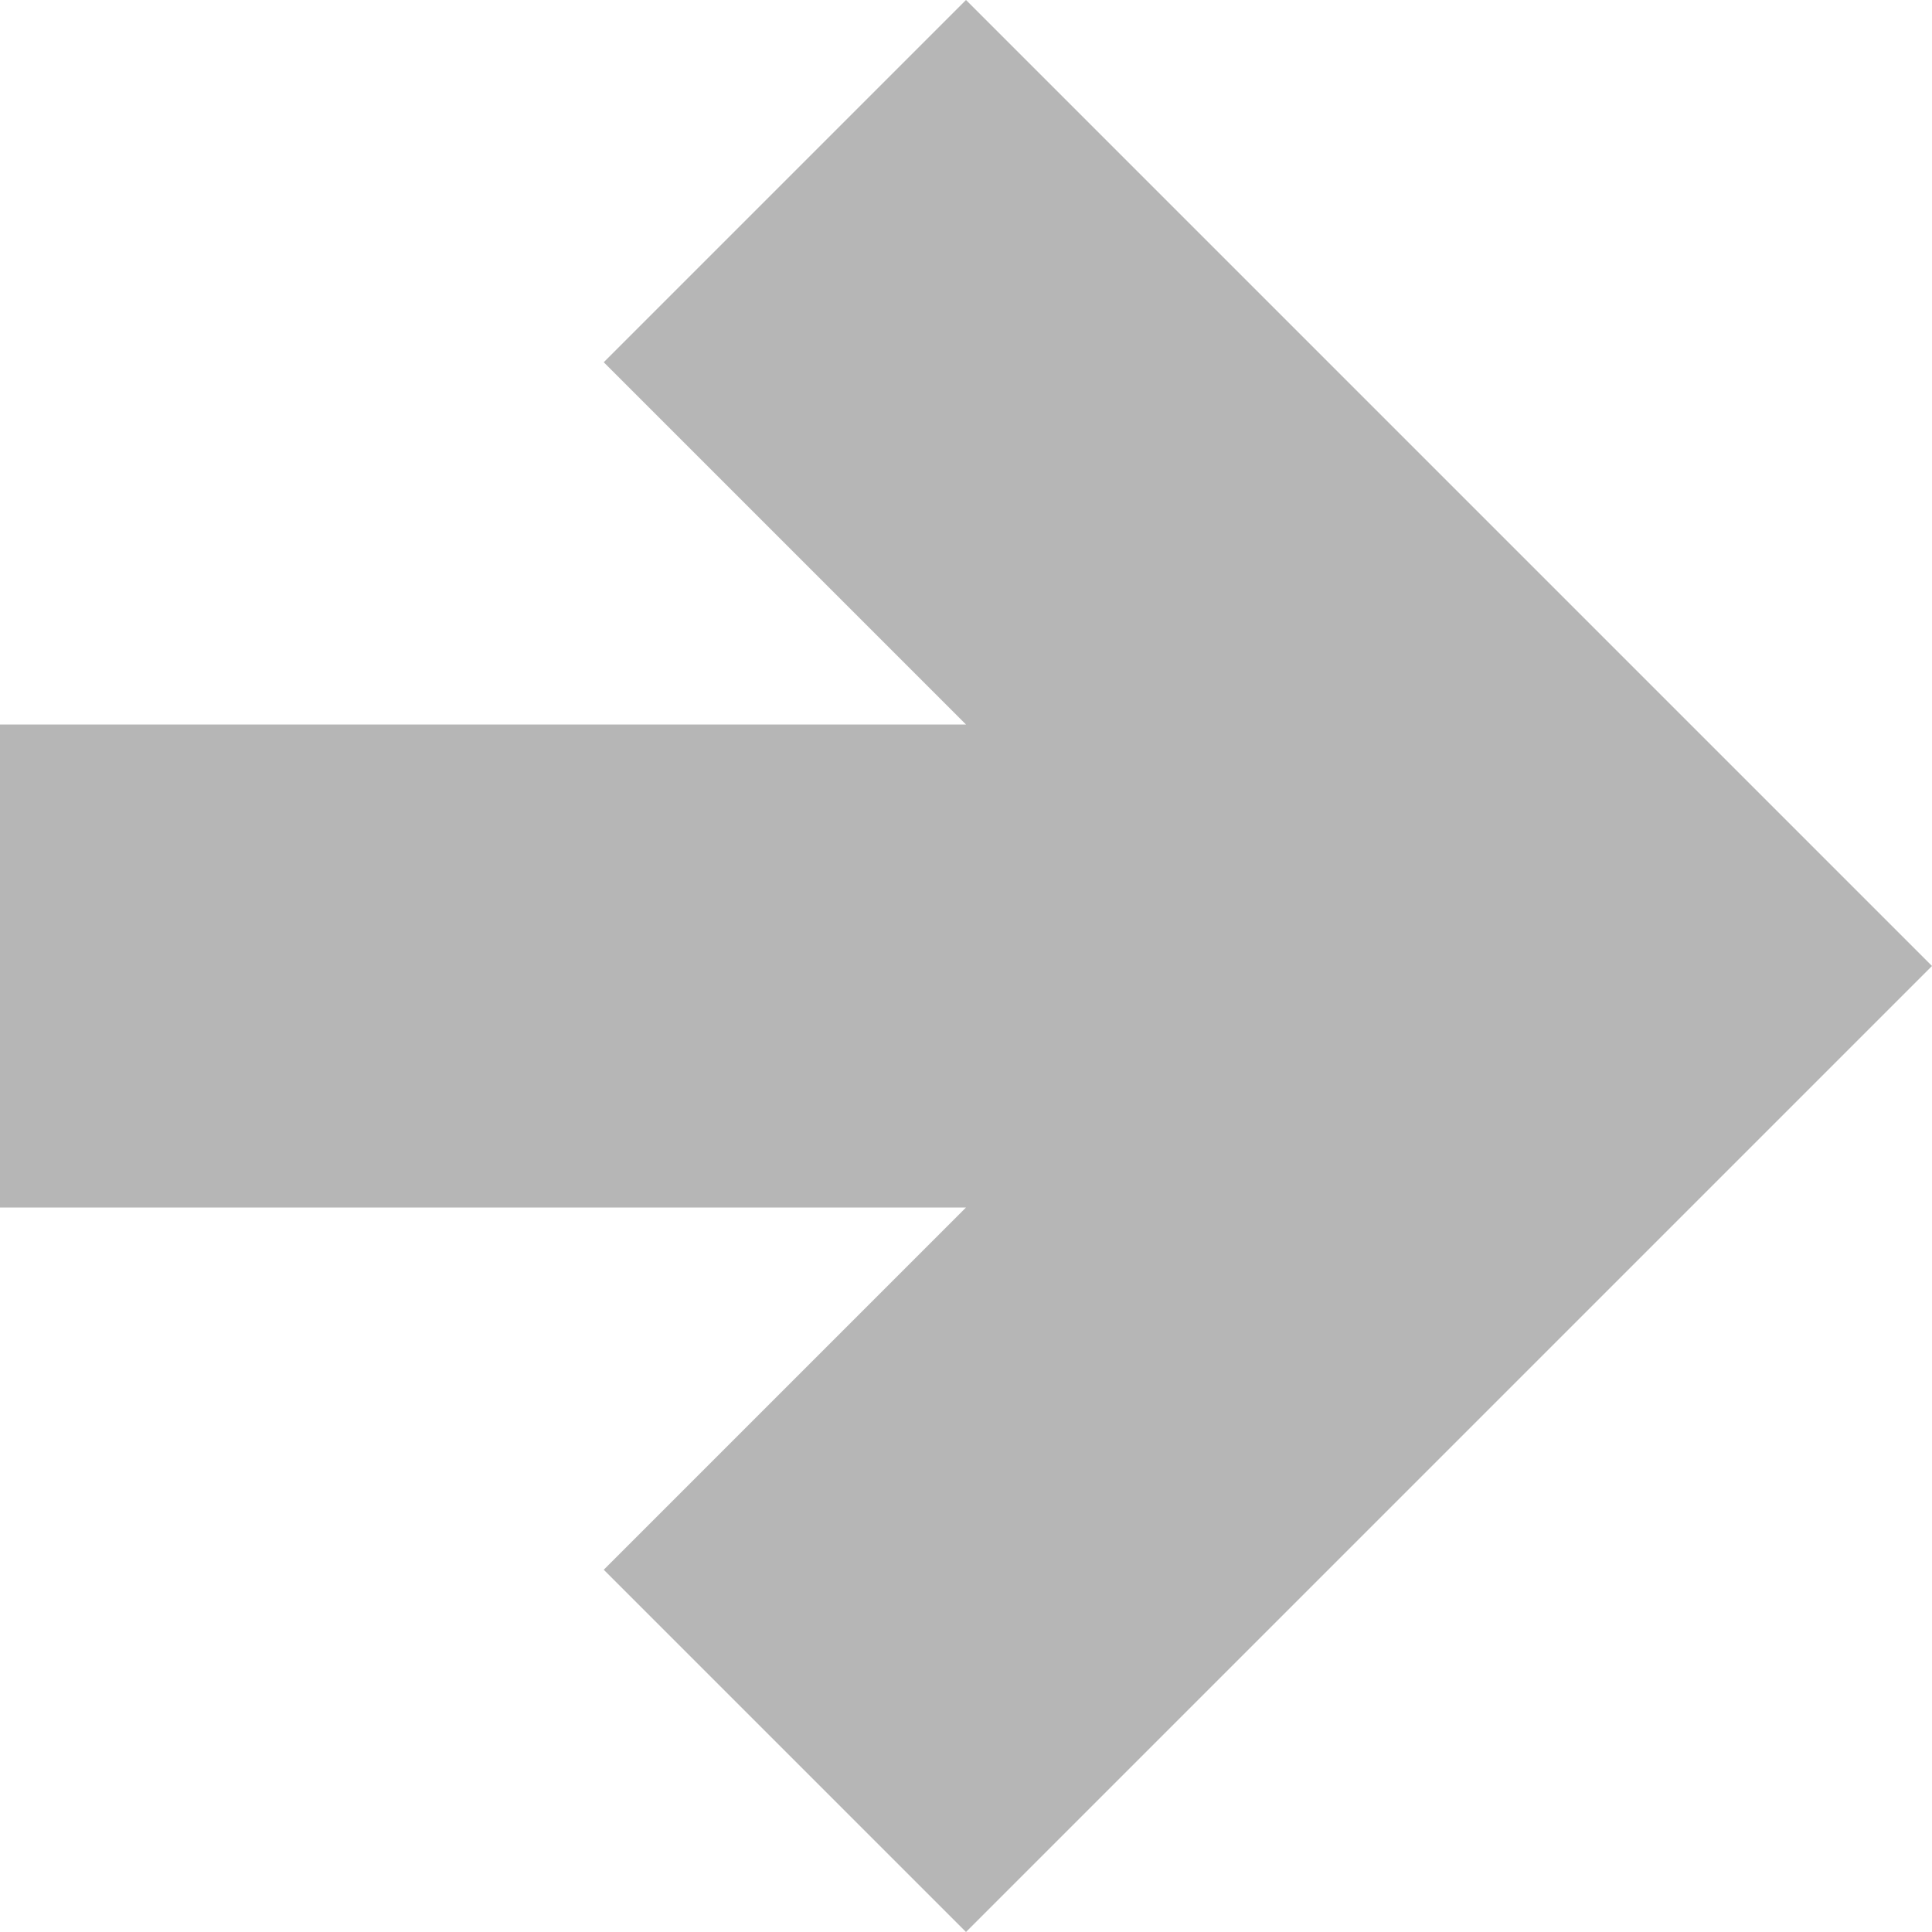 <!-- Generated by IcoMoon.io -->
<svg version="1.1" xmlns="http://www.w3.org/2000/svg" width="32" height="32" fill="rgb(182, 182, 182)" viewBox="0 0 32 32">
<title>arrow-right</title>
<path d="M0 20h16l-6 6 6 6 16-16-16-16-6 6 6 6h-16z"></path>
</svg>
